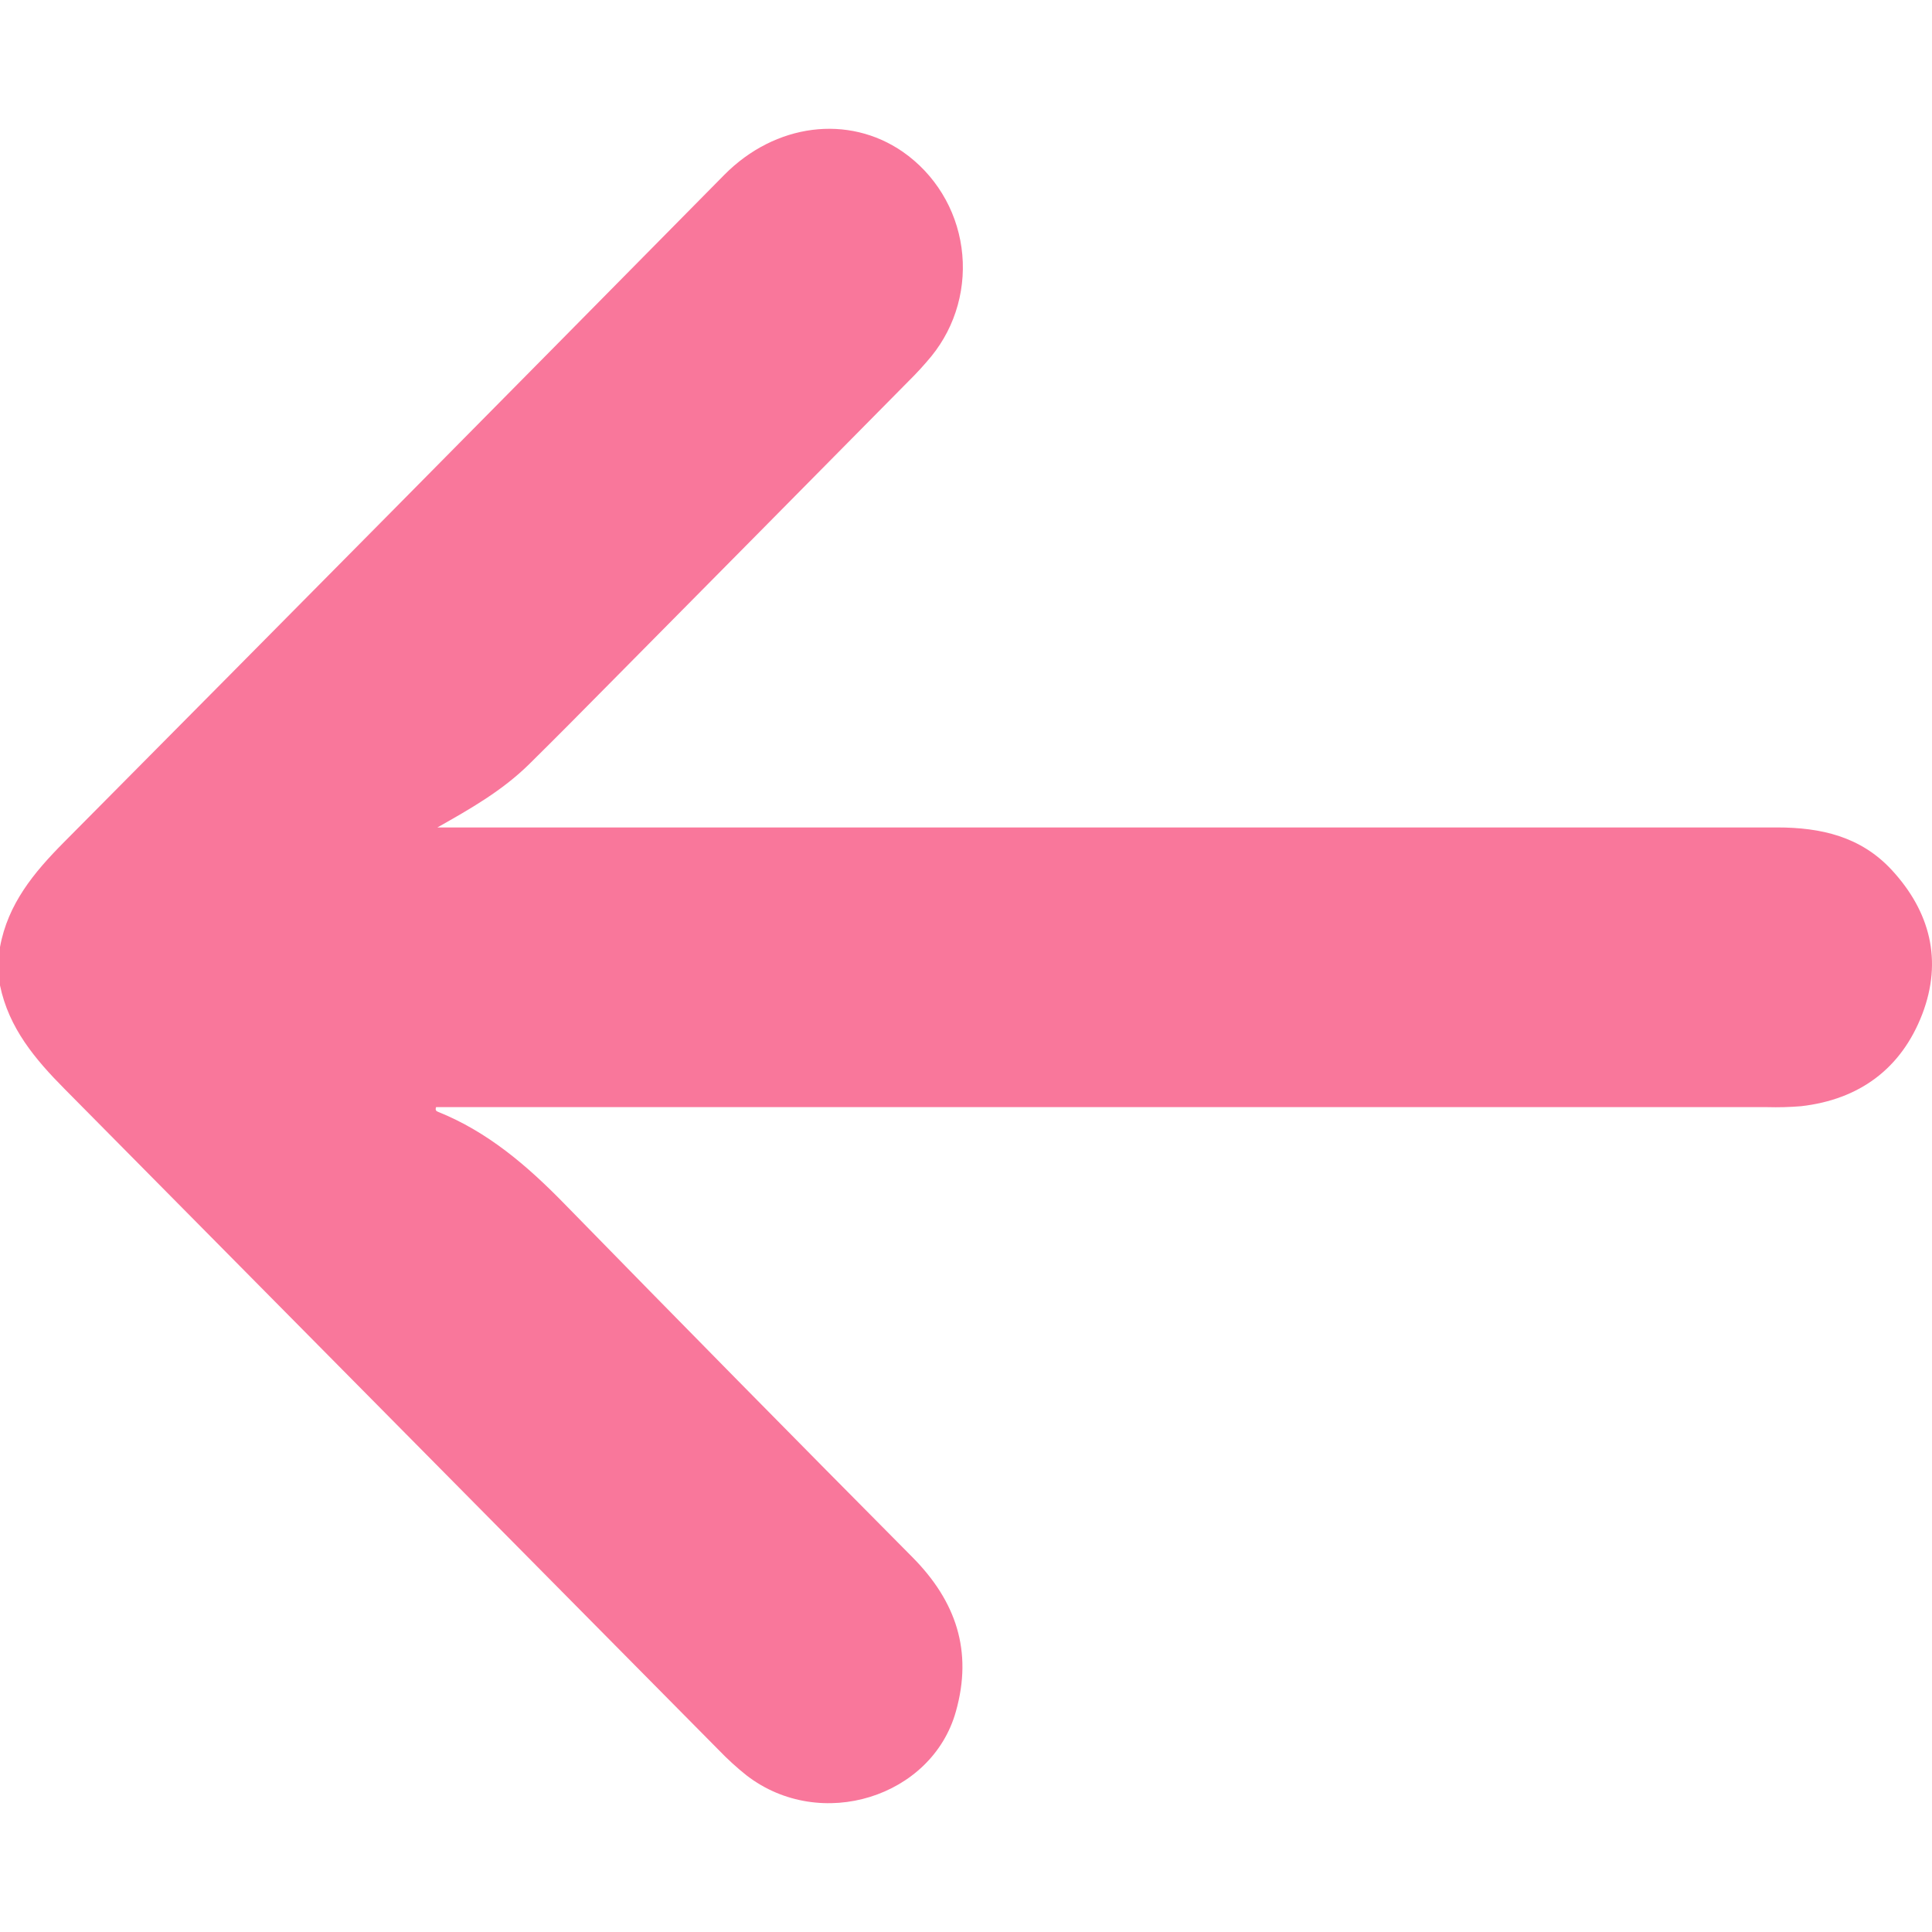 <svg width="60" height="60" viewBox="0 0 60 60" fill="none" xmlns="http://www.w3.org/2000/svg">
<path d="M0 29.412C0.245 28.067 1.057 27.092 1.986 26.156C8.831 19.259 15.667 12.35 22.494 5.43C24.077 3.83 26.348 3.545 28.038 4.715C28.529 5.057 28.944 5.497 29.258 6.009C29.572 6.521 29.777 7.094 29.86 7.69C29.944 8.286 29.904 8.894 29.744 9.474C29.584 10.054 29.306 10.594 28.928 11.06C28.703 11.333 28.464 11.594 28.212 11.842C25.122 14.971 22.029 18.098 18.934 21.224C18.106 22.062 17.278 22.899 16.44 23.726C15.601 24.554 14.617 25.114 13.584 25.697H14.185C27.849 25.697 41.516 25.697 55.187 25.697C56.551 25.697 57.788 25.979 58.747 27.015C59.943 28.308 60.333 29.83 59.699 31.492C59.047 33.19 57.742 34.147 55.936 34.354C55.586 34.383 55.234 34.393 54.883 34.383H13.543C13.512 34.473 13.543 34.505 13.604 34.529C15.141 35.146 16.364 36.194 17.513 37.37C21.108 41.049 24.718 44.715 28.342 48.366C29.686 49.725 30.217 51.271 29.686 53.151C28.945 55.808 25.486 56.907 23.188 55.139C22.881 54.895 22.591 54.63 22.319 54.347C15.555 47.511 8.787 40.672 2.016 33.829C1.09 32.897 0.274 31.928 0 30.602V29.412Z" fill="#F9779B"/>
</svg>
